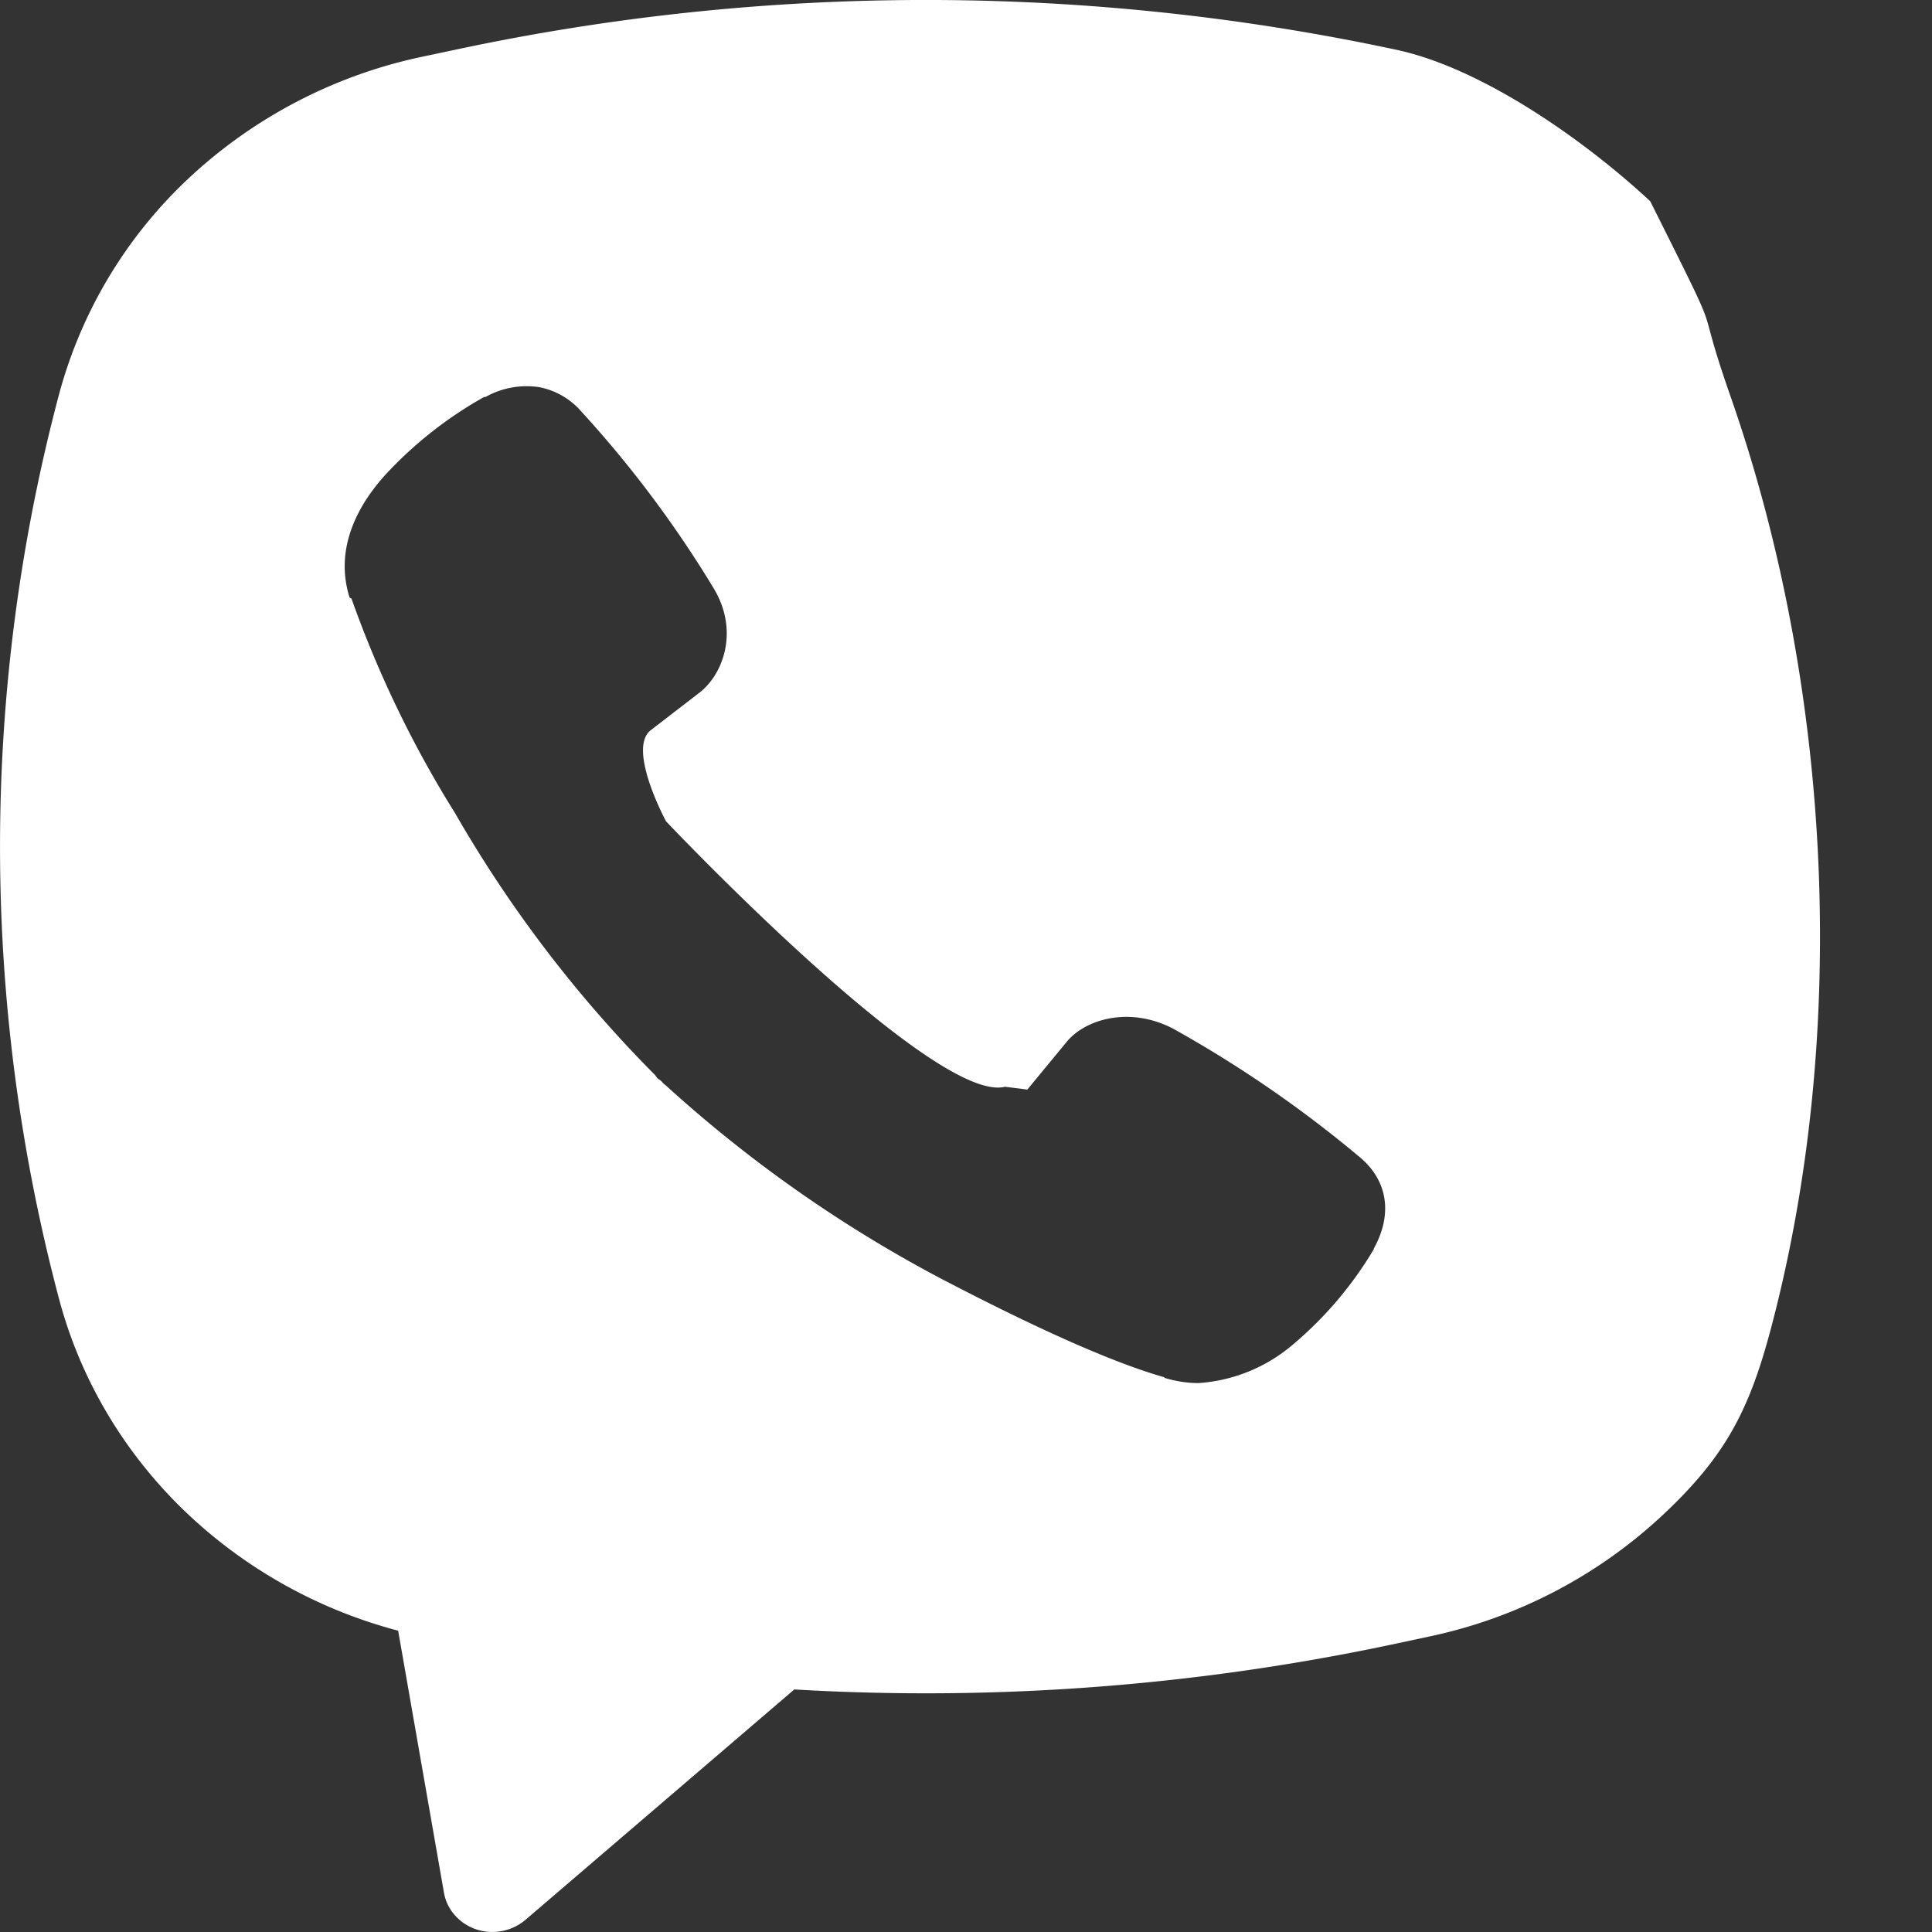 <svg width="24" height="24" fill="none" xmlns="http://www.w3.org/2000/svg"><rect width="100%" height="100%" fill="#333333" stroke="none"/><path fill-rule="evenodd" clip-rule="evenodd" d="M17.345.618a27.938 27.938 0 0 0-11.69 0l-.416.088a6.085 6.085 0 0 0-2.873 1.488 5.7 5.7 0 0 0-1.634 2.71 21.896 21.896 0 0 0 0 11.226c.26.983.787 1.882 1.527 2.607a6.062 6.062 0 0 0 2.687 1.52l.569 3.254c.018.104.064.2.135.28.07.08.162.141.265.176a.637.637 0 0 0 .61-.116l3.342-2.864a27.928 27.928 0 0 0 7.478-.57l.416-.089a6.085 6.085 0 0 0 2.873-1.488c.796-.74 1.093-1.31 1.366-2.34.976-3.684.756-7.97-.5-11.568-.5-1.432 0-.432-1-2.432-.796-.74-2.072-1.65-3.155-1.882ZM6.687 4.808a1.043 1.043 0 0 0-.657.124h-.017a4.987 4.987 0 0 0-1.225.965c-.294.325-.453.653-.495.97a1.28 1.28 0 0 0 .05.557l.023.011c.33.93.76 1.824 1.287 2.666a15.73 15.73 0 0 0 2.484 3.253l.029.04.046.033.029.032.034.028a16.579 16.579 0 0 0 3.404 2.391c1.413.738 2.27 1.086 2.786 1.231v.007c.15.045.287.065.425.065a2.013 2.013 0 0 0 1.18-.486c.398-.337.734-.735.996-1.177v-.008c.246-.445.163-.865-.192-1.15a14.844 14.844 0 0 0-2.302-1.582c-.548-.285-1.104-.113-1.33.175l-.48.582-.278-.035c-.88.223-4.21-3.297-4.21-3.297S7.78 9.29 8.09 9.066l.602-.464c.289-.225.49-.758.18-1.283a13.87 13.87 0 0 0-1.648-2.204.923.923 0 0 0-.539-.308l.003.001Z" fill="#fff"/></svg>